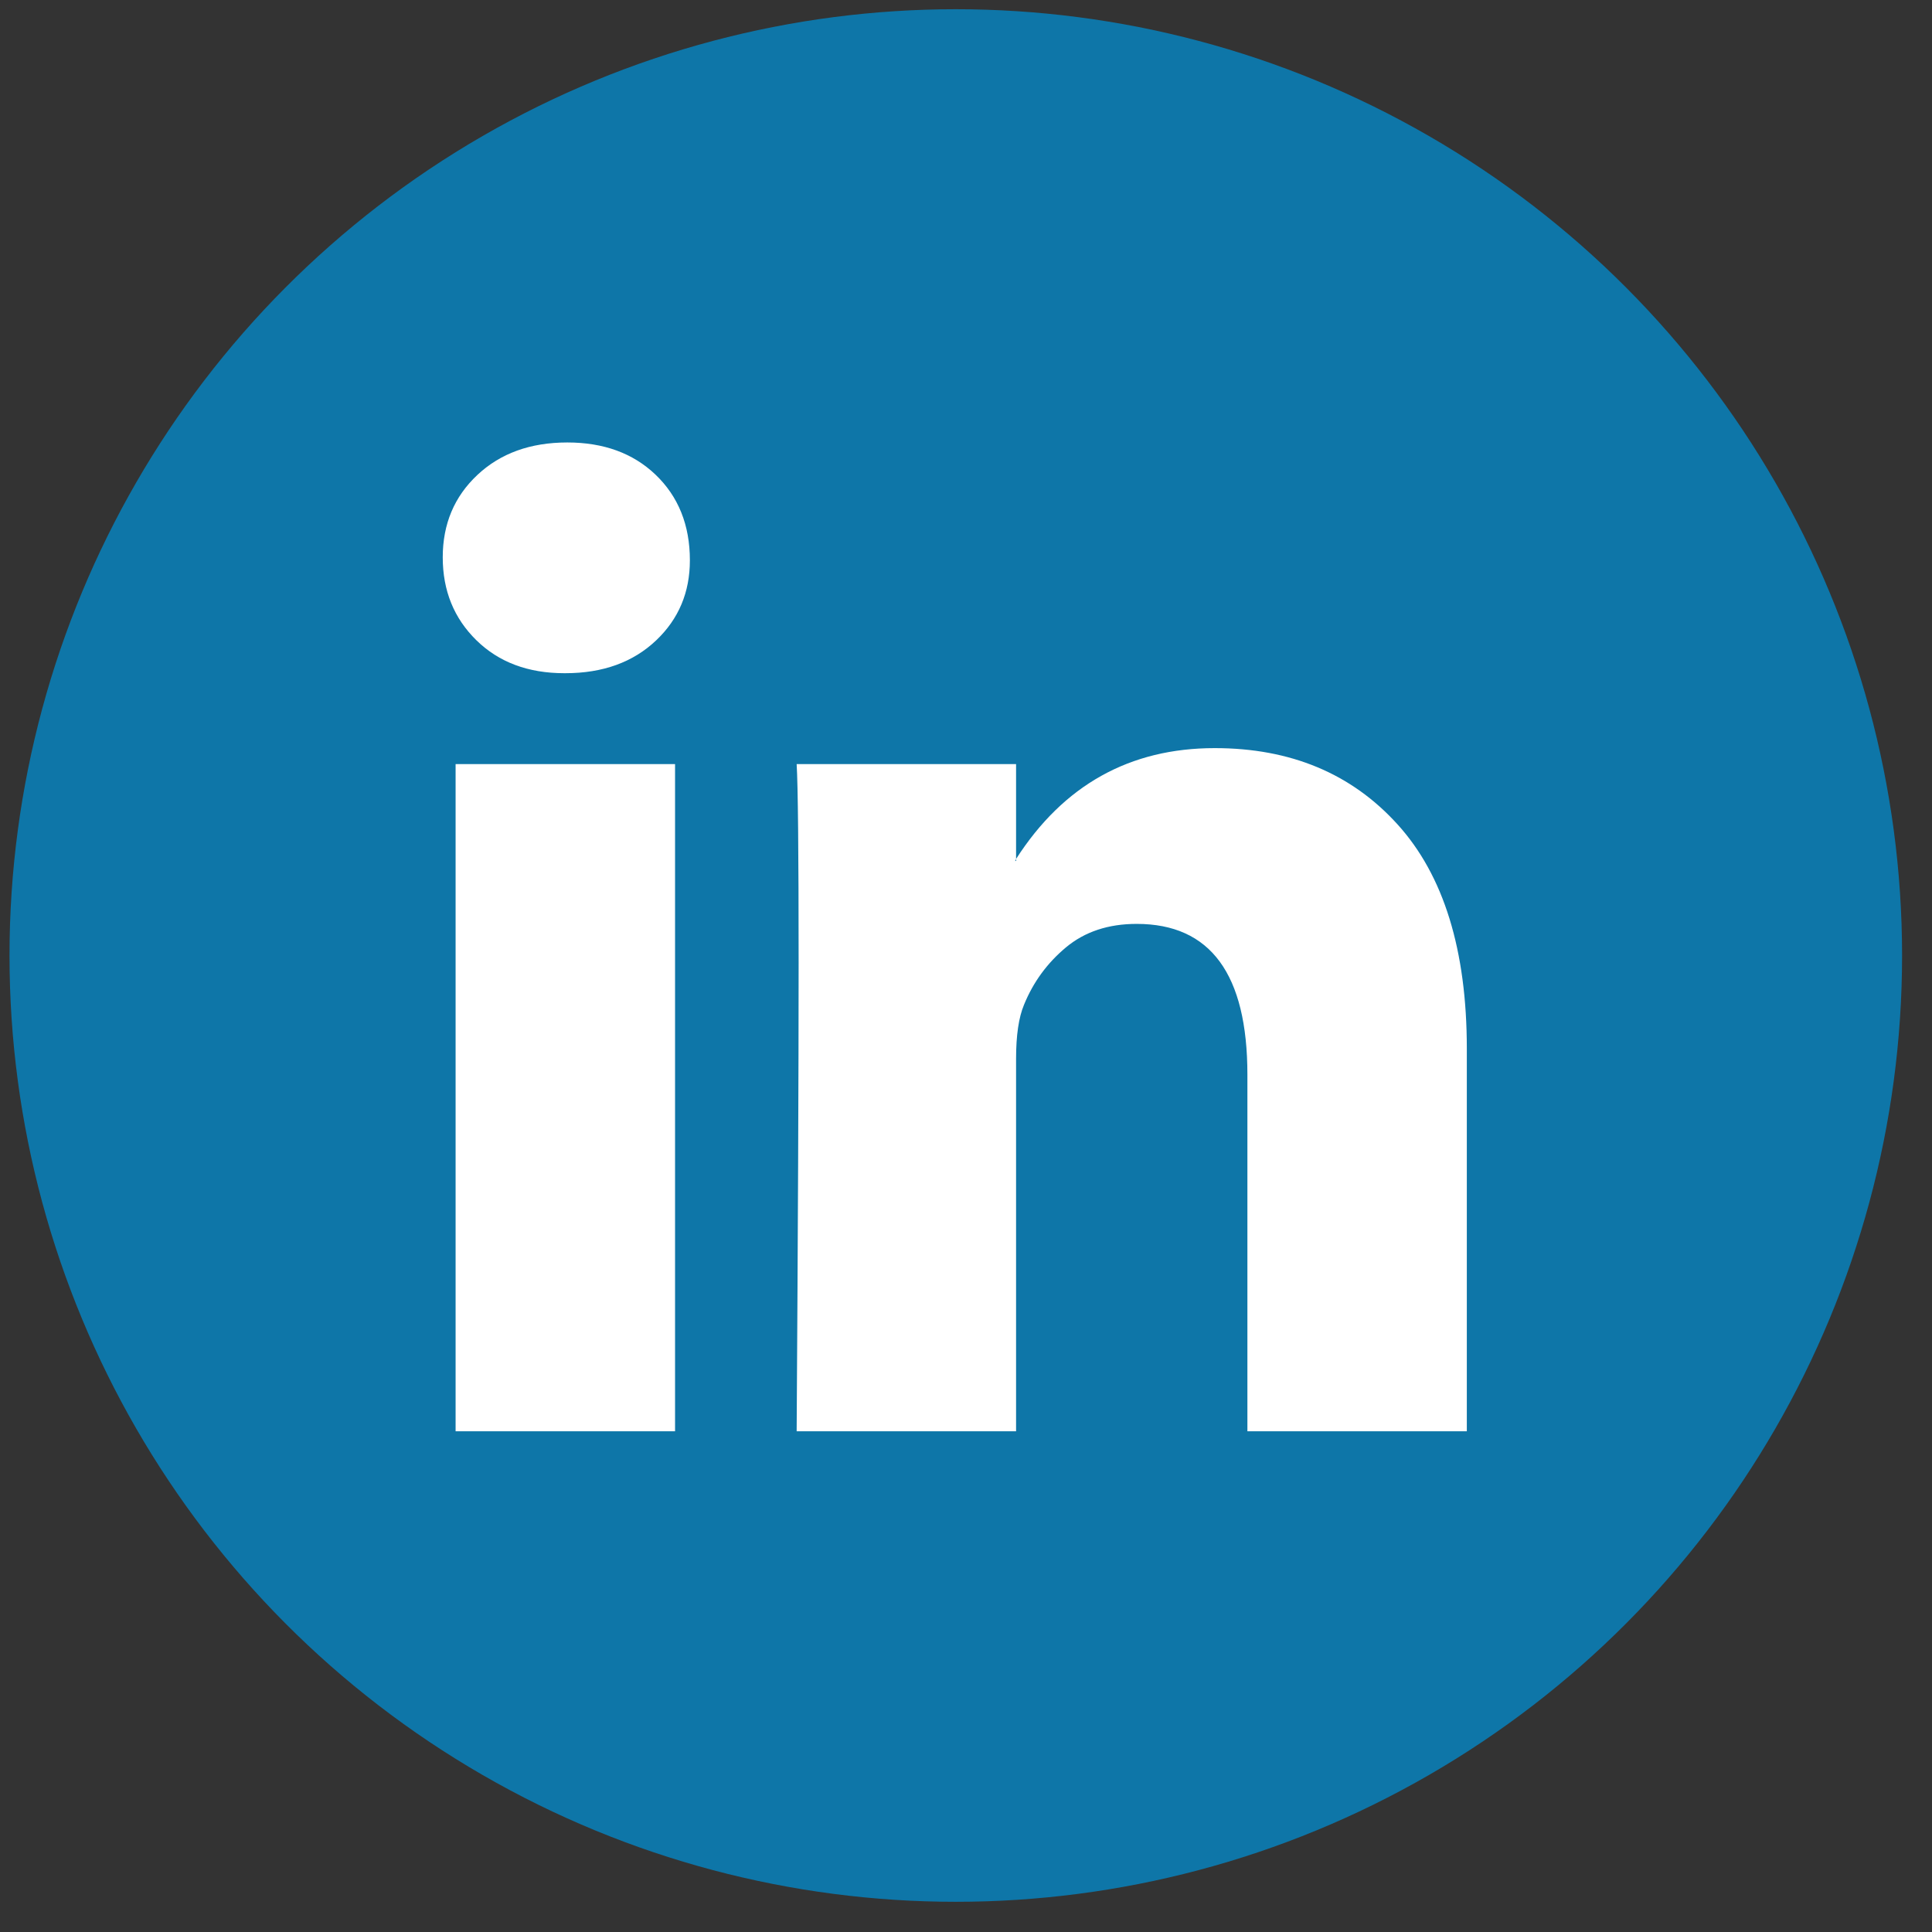 <svg width="49" height="49" viewBox="0 0 49 49" fill="none" xmlns="http://www.w3.org/2000/svg">
<rect x="0" y="0" width="49" height="49" fill="#333333" stroke="none"/>
<circle cx="24.241" cy="24.234" r="24" fill="#0E76A8"/>
<path d="M11.229 14.135C11.229 13.291 11.522 12.595 12.107 12.046C12.692 11.497 13.452 11.222 14.388 11.222C15.308 11.222 16.051 11.493 16.62 12.033C17.205 12.59 17.497 13.316 17.497 14.211C17.497 15.022 17.213 15.697 16.645 16.238C16.06 16.795 15.291 17.074 14.338 17.074H14.313C13.394 17.074 12.65 16.795 12.082 16.238C11.514 15.681 11.229 14.98 11.229 14.135ZM11.555 36.3V19.379H17.121V36.3H11.555ZM20.205 36.3H25.77V26.851C25.77 26.26 25.837 25.804 25.971 25.484C26.205 24.909 26.56 24.424 27.036 24.027C27.513 23.63 28.11 23.432 28.829 23.432C30.701 23.432 31.637 24.707 31.637 27.257V36.3H37.202V26.598C37.202 24.099 36.617 22.203 35.447 20.911C34.278 19.619 32.732 18.974 30.809 18.974C28.653 18.974 26.974 19.911 25.77 21.785V21.836H25.745L25.77 21.785V19.379H20.205C20.238 19.919 20.255 21.599 20.255 24.42C20.255 27.24 20.238 31.2 20.205 36.3Z" fill="white"/>
</svg>
